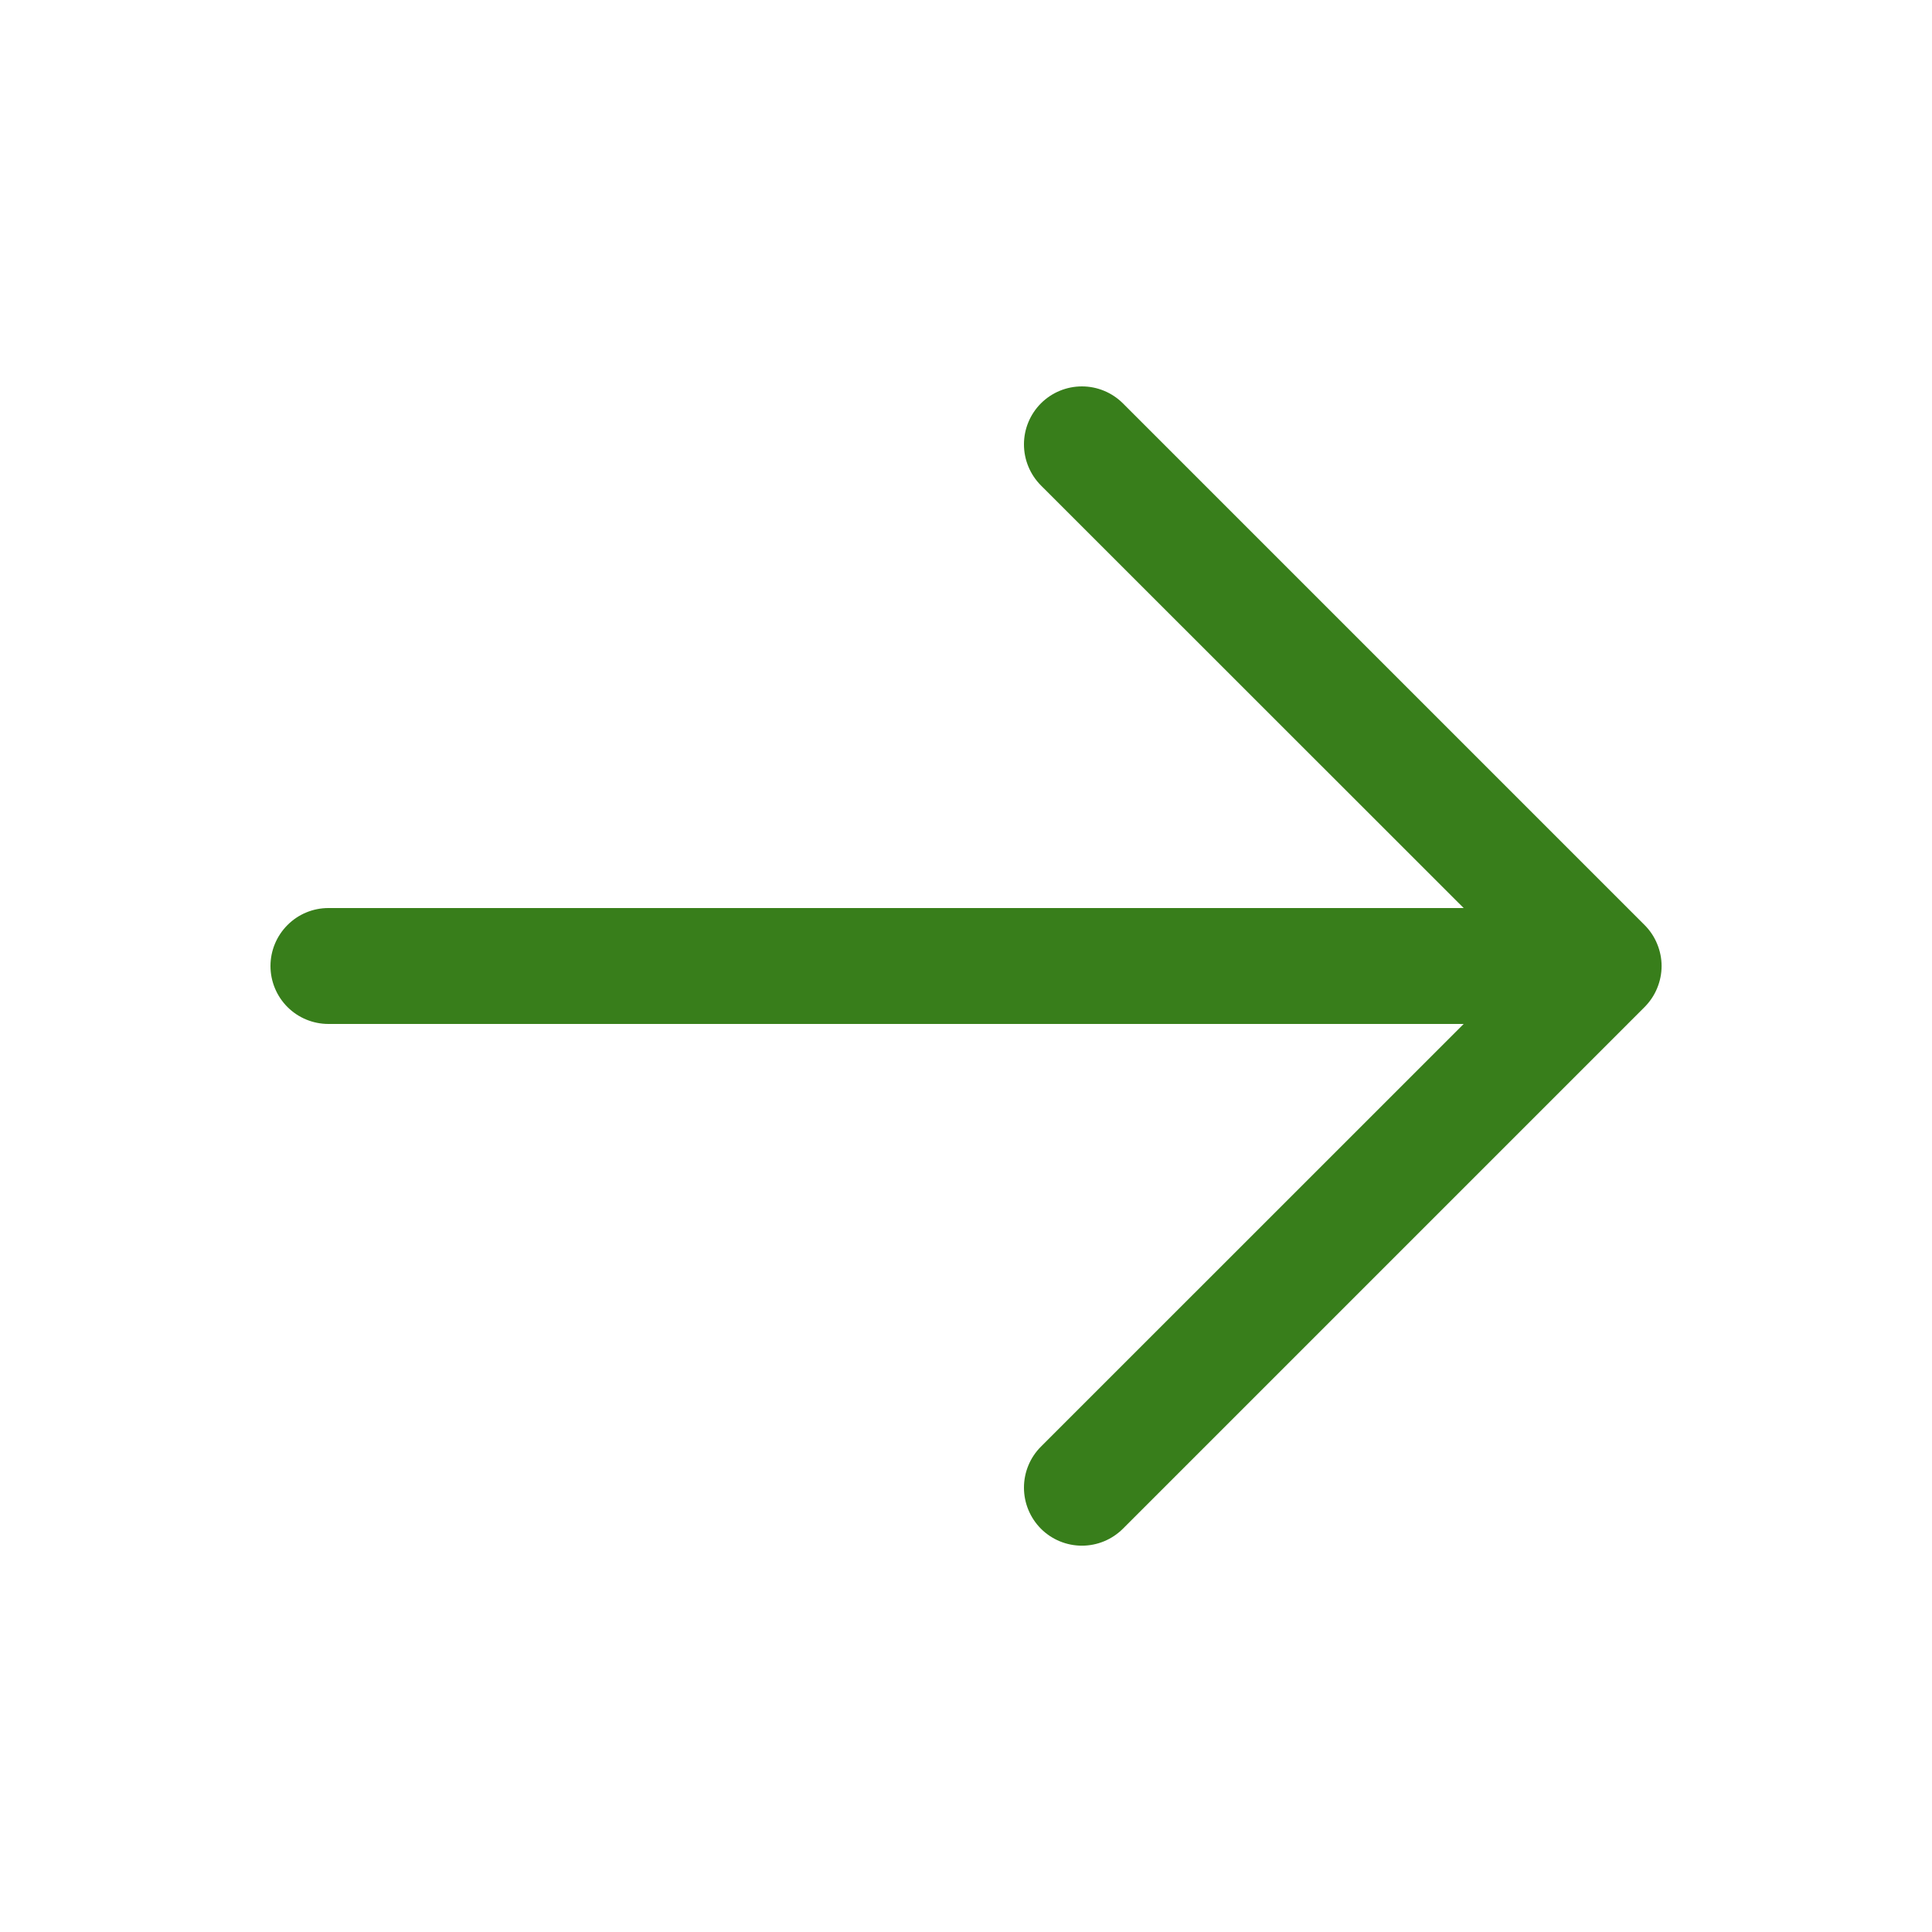 <svg width="25" height="25" viewBox="0 0 25 25" fill="none" xmlns="http://www.w3.org/2000/svg">
<g clip-path="url(#clip0_1043_31964)">
<path d="M21.281 13.031L14.531 19.781C14.39 19.922 14.199 20.001 14 20.001C13.801 20.001 13.61 19.922 13.469 19.781C13.329 19.64 13.25 19.449 13.25 19.25C13.25 19.051 13.329 18.86 13.469 18.72L18.94 13.25H4.25C4.051 13.25 3.86 13.171 3.72 13.031C3.579 12.89 3.5 12.699 3.5 12.5C3.5 12.302 3.579 12.111 3.72 11.97C3.86 11.829 4.051 11.75 4.25 11.75H18.94L13.469 6.281C13.329 6.14 13.25 5.949 13.25 5.75C13.25 5.551 13.329 5.361 13.469 5.22C13.61 5.079 13.801 5 14 5C14.199 5 14.39 5.079 14.531 5.22L21.281 11.97C21.35 12.039 21.406 12.122 21.443 12.213C21.481 12.304 21.501 12.402 21.501 12.5C21.501 12.599 21.481 12.697 21.443 12.788C21.406 12.879 21.35 12.961 21.281 13.031Z" fill="#387E1B"/>
</g>
<defs>
<clipPath id="clip0_1043_31964">
<rect width="24" height="24" fill="white" transform="translate(0.5 0.5)"/>
</clipPath>
</defs>
</svg>
